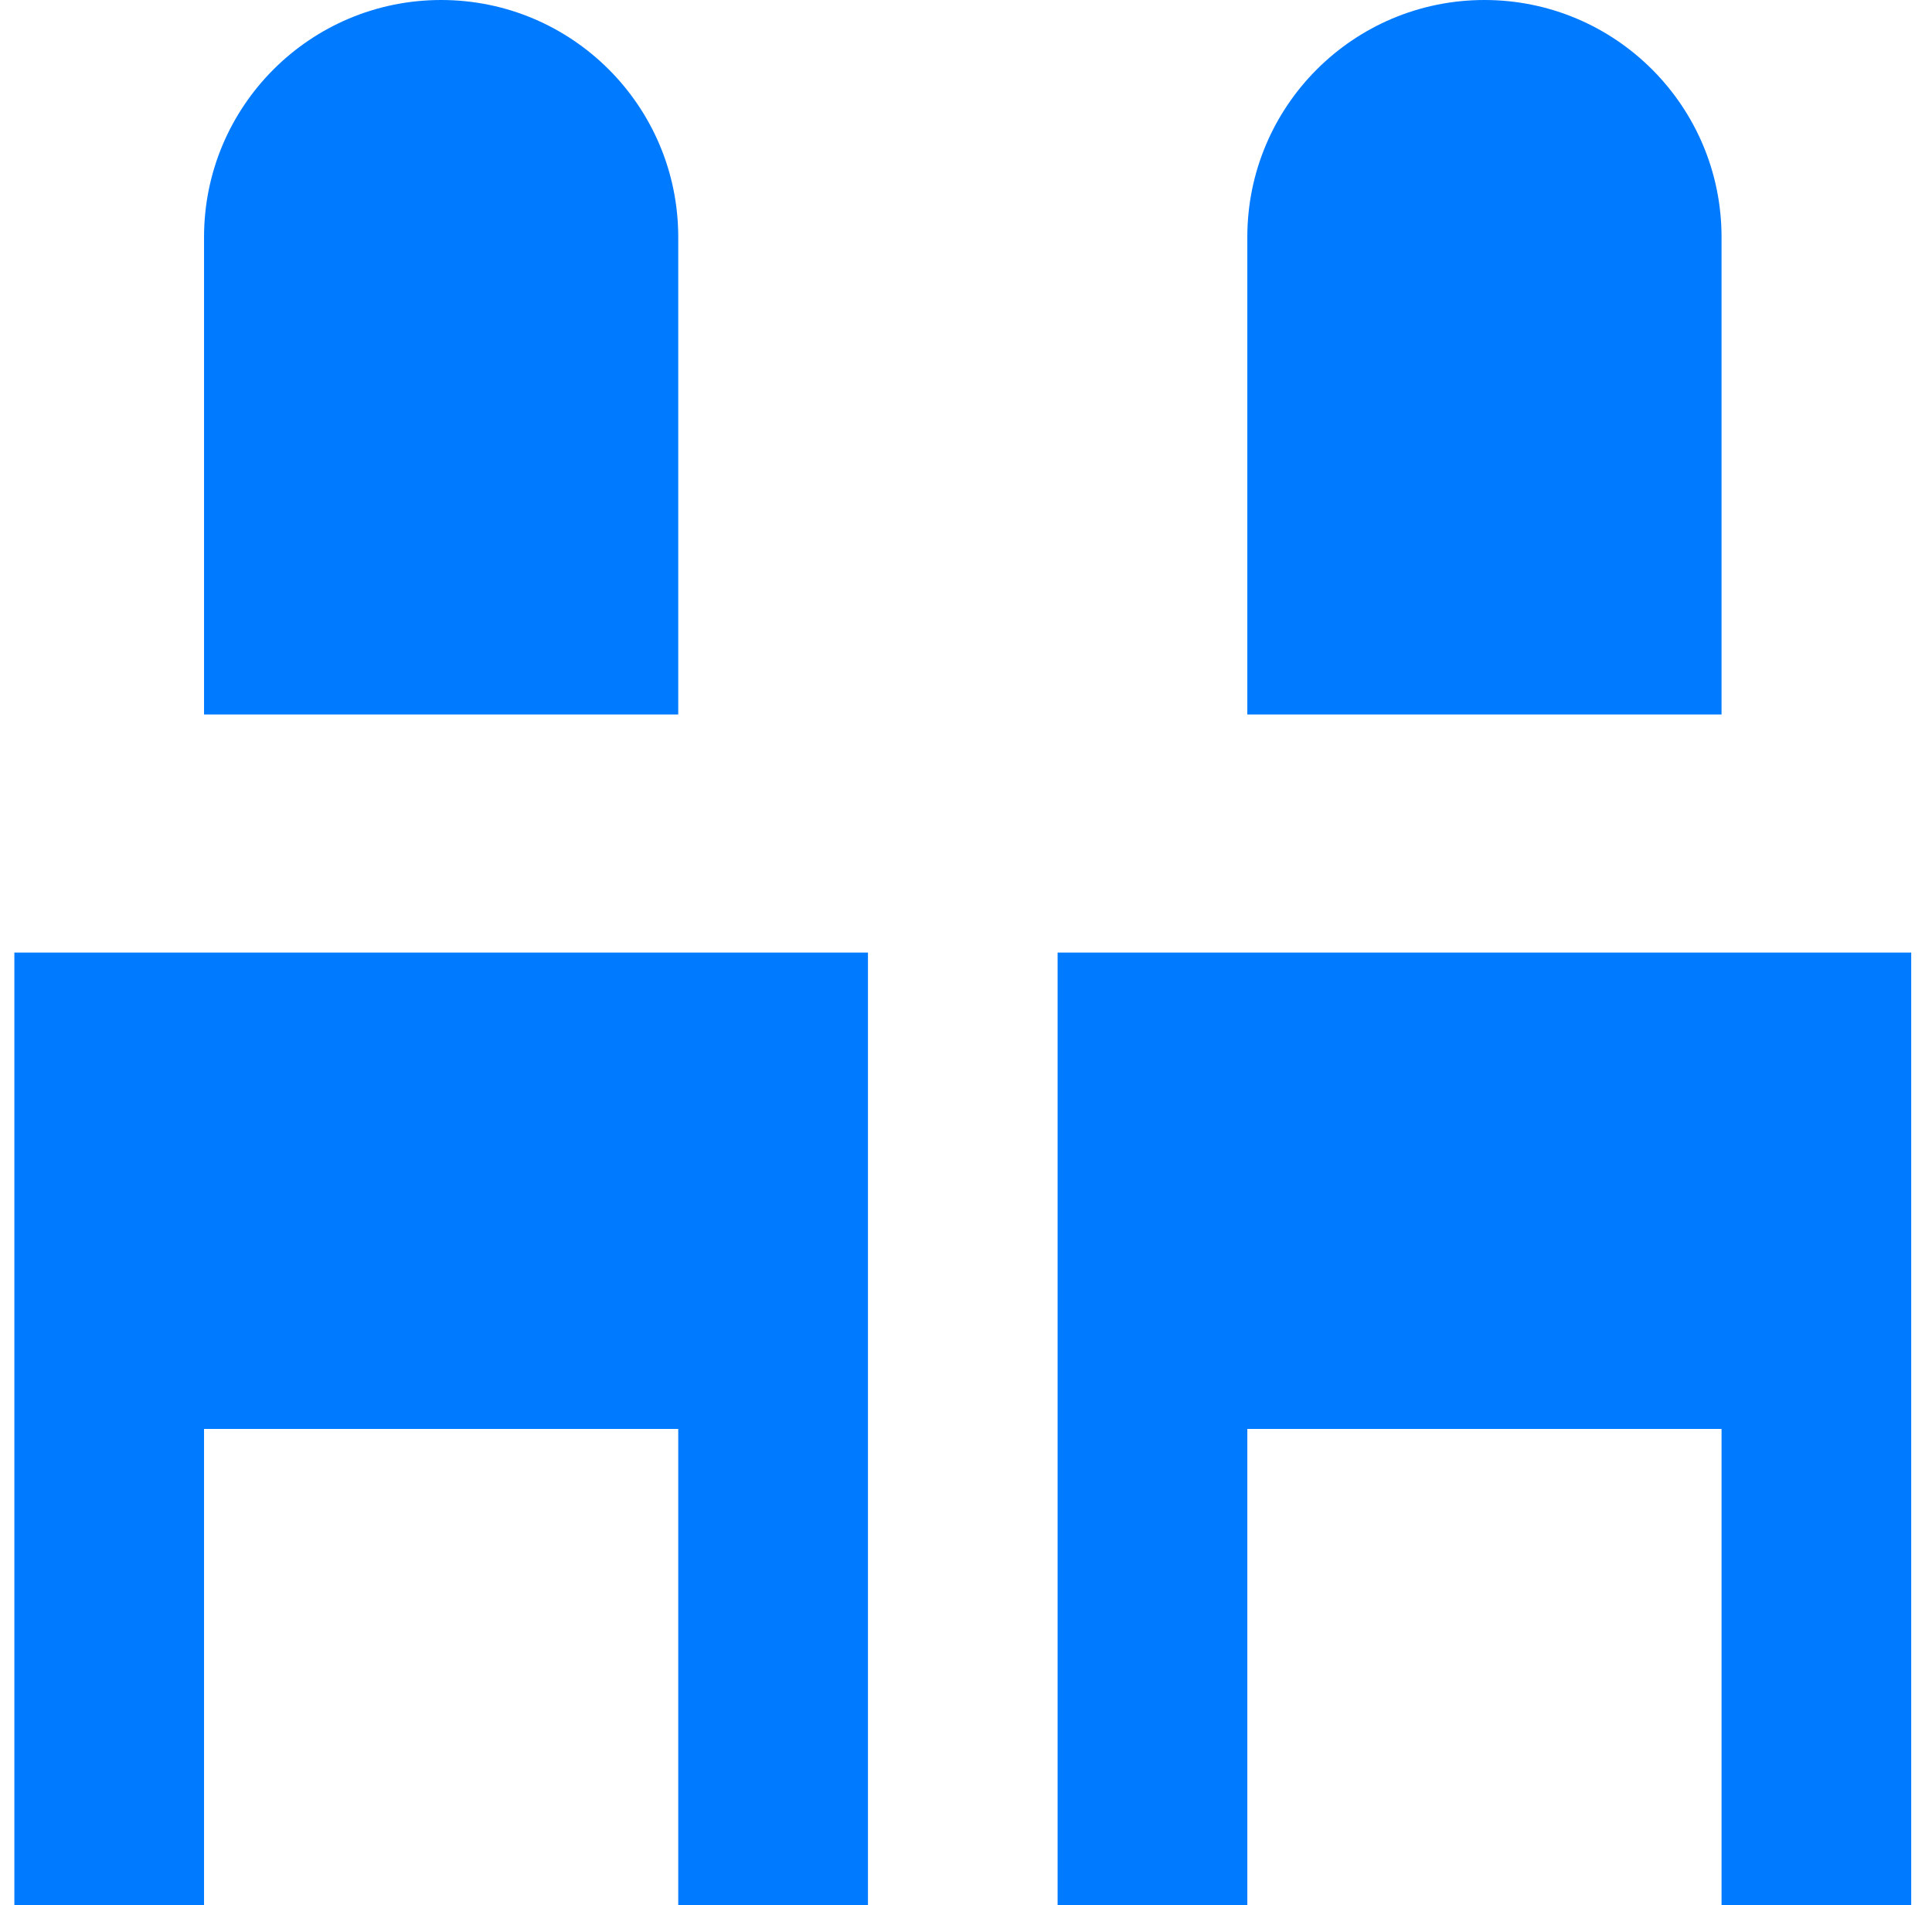 <svg width="72" height="71" viewBox="0 0 72 71" fill="none" xmlns="http://www.w3.org/2000/svg">
<path fill-rule="evenodd" clip-rule="evenodd" d="M16.44 0C11.56 0 7.604 3.956 7.604 8.836V26.626H25.276V8.836C25.276 3.956 21.32 0 16.44 0ZM32.346 35.499H0.535V71H7.604V53.251H25.276V71H32.346V35.499ZM39.414 35.499H71.225V71H64.157V53.251H46.484V71H39.414V35.499ZM55.321 0C50.441 0 46.484 3.956 46.484 8.836V26.626H64.157V8.836C64.157 3.956 60.201 0 55.321 0Z" fill="#007AFF"/>
</svg>
